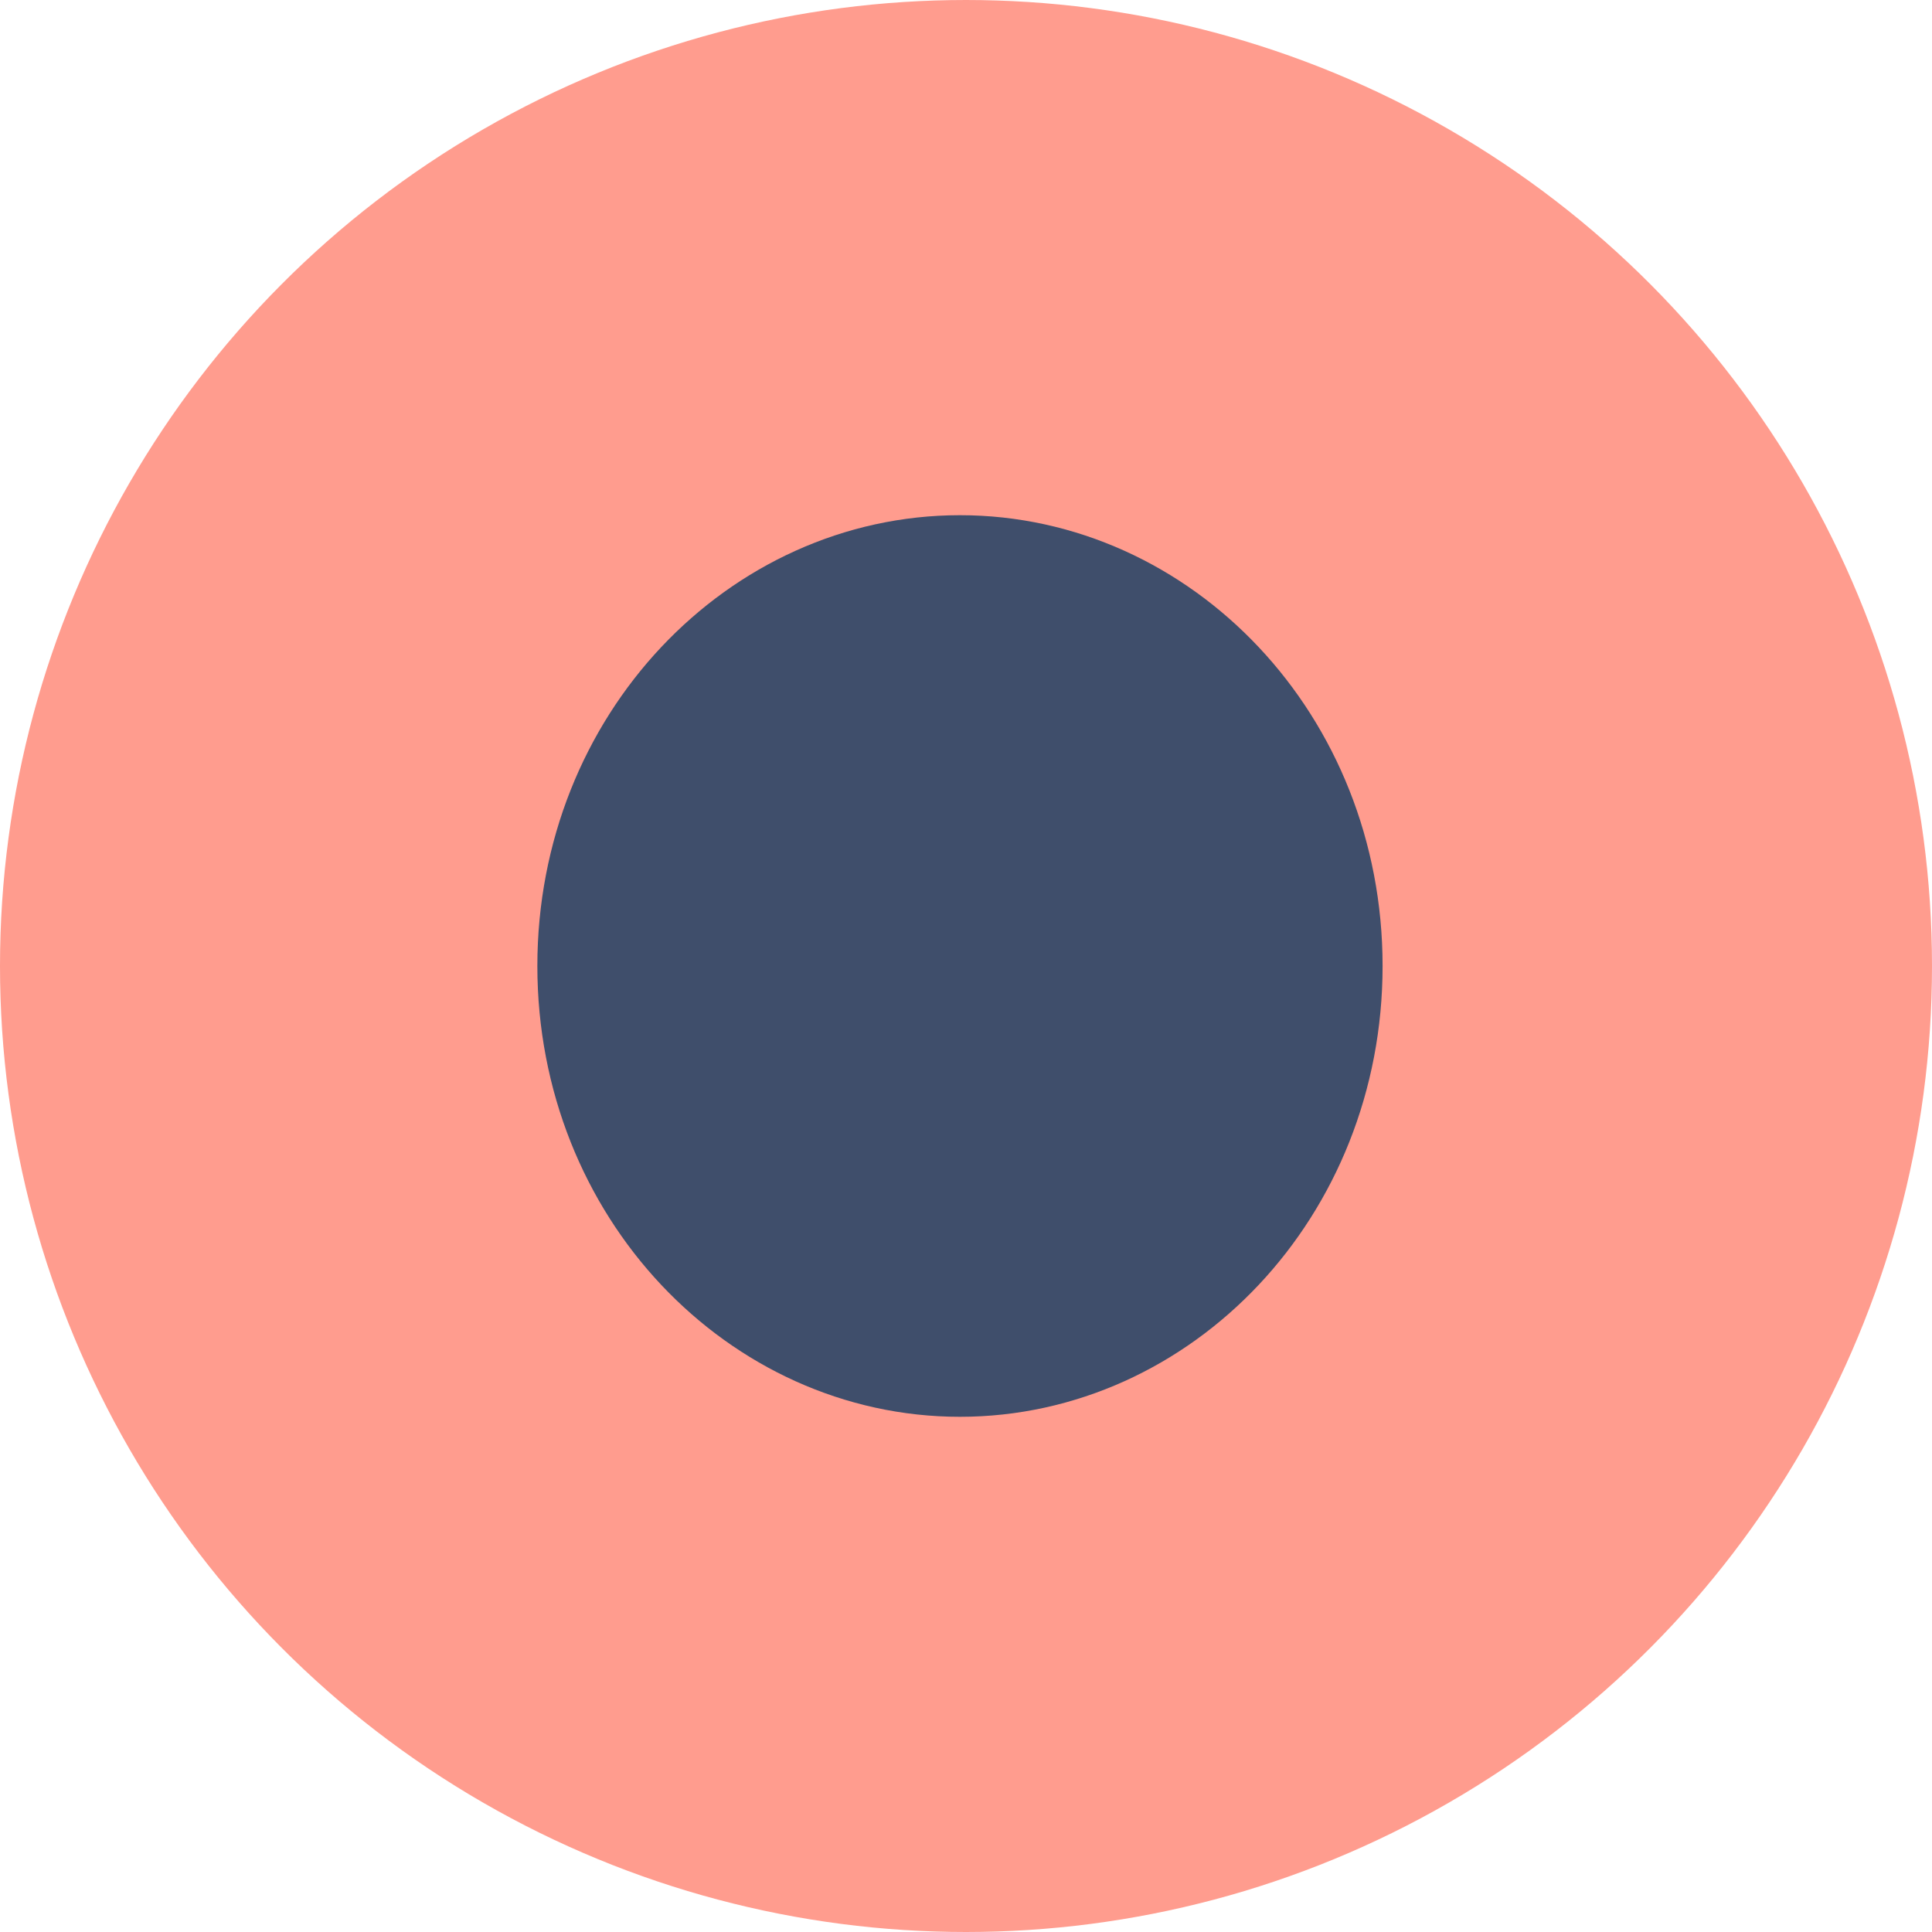<svg width="45" height="45" viewBox="0 0 45 45" fill="none" xmlns="http://www.w3.org/2000/svg">
<circle cx="22.5" cy="22.5" r="21" fill="#FF9C8E" stroke="#FF9C8E" stroke-width="3"/>
<path d="M30.703 22.5C30.703 27.563 26.878 31.5 22.359 31.5C17.841 31.5 14.016 27.563 14.016 22.5C14.016 17.437 17.841 13.5 22.359 13.5C26.878 13.5 30.703 17.437 30.703 22.5Z" fill="#3F4E6B" stroke="#3F4E6B" stroke-width="3"/>
</svg>
